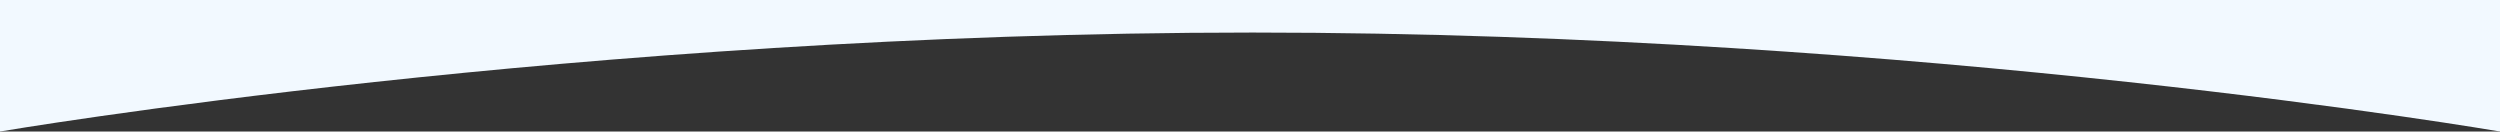 <svg width="1920" height="101" viewBox="0 0 1920 101" fill="none" xmlns="http://www.w3.org/2000/svg">
<rect x="0" y="0" width="1920" height="101" fill="#333333" stroke="none"/>
<path fill-rule="evenodd" clip-rule="evenodd" d="M0 101V0H1920V101C1920 101 1478 25 962 25C446 25 0 101 0 101Z" fill="#F2F9FF"/>
</svg>
